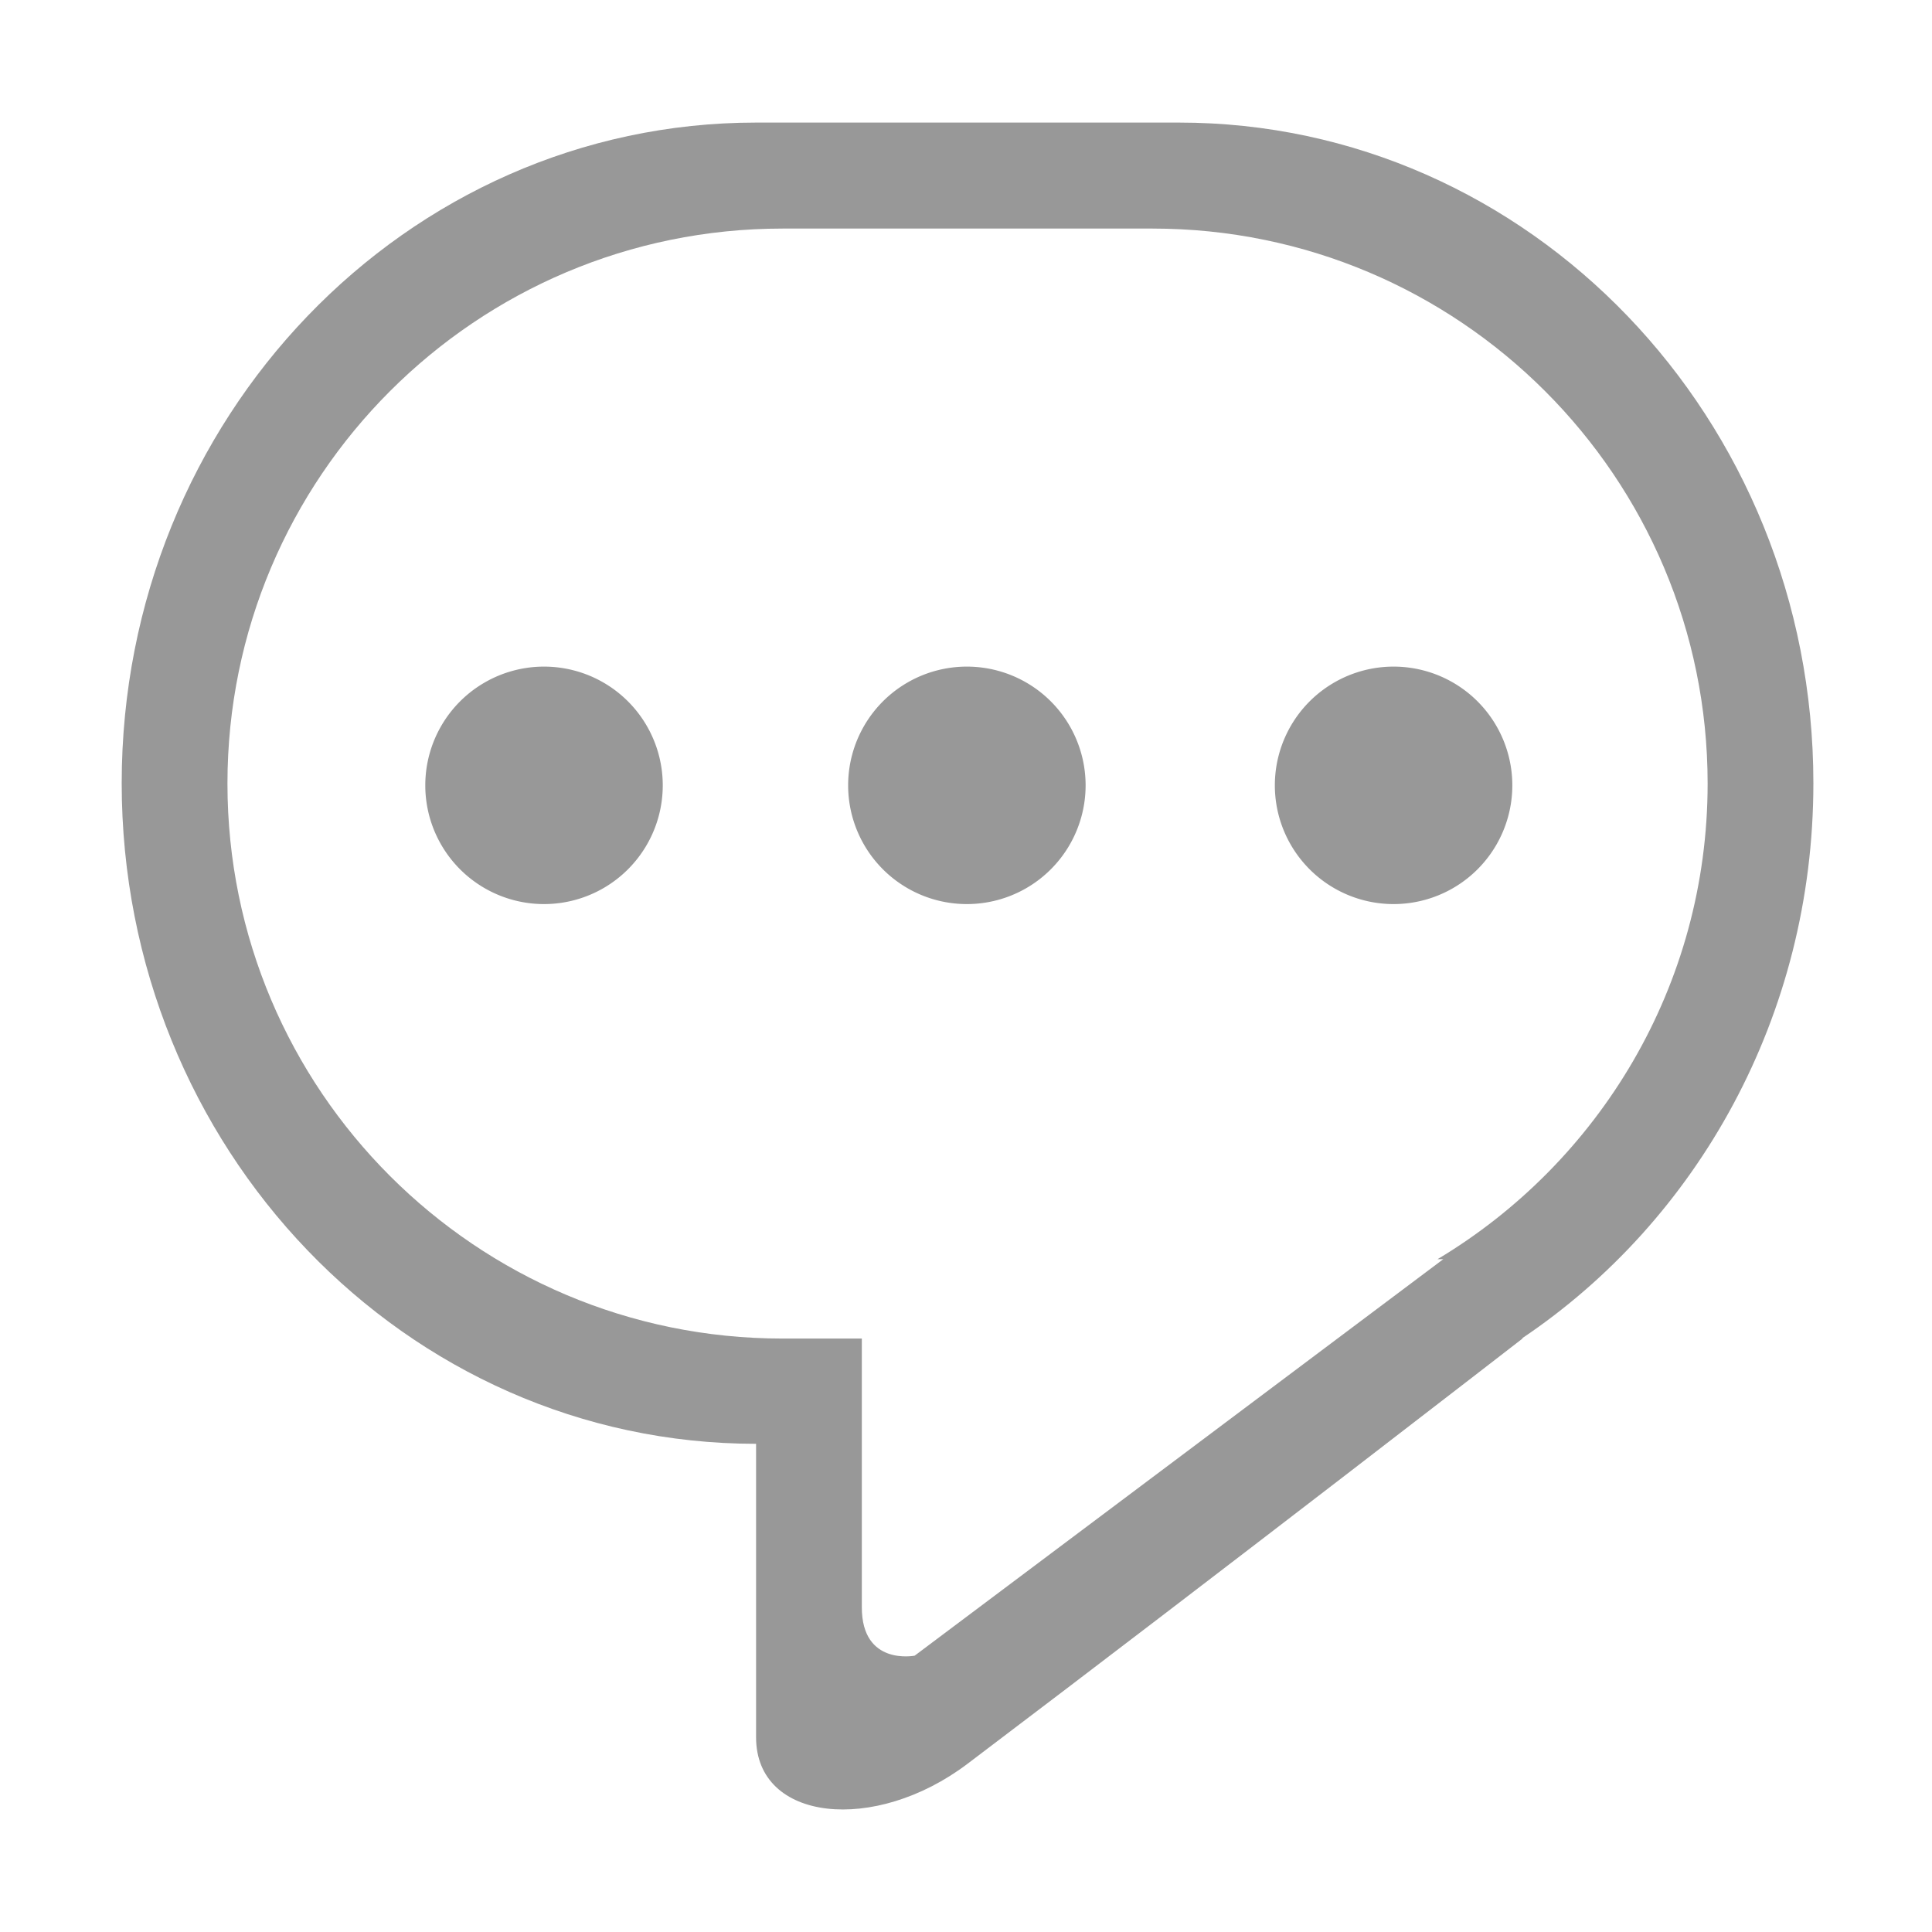 <?xml version="1.0" standalone="no"?><!DOCTYPE svg PUBLIC "-//W3C//DTD SVG 1.1//EN" "http://www.w3.org/Graphics/SVG/1.1/DTD/svg11.dtd"><svg t="1533629029241" class="icon" style="" viewBox="0 0 1024 1024" version="1.1" xmlns="http://www.w3.org/2000/svg" p-id="2467" xmlns:xlink="http://www.w3.org/1999/xlink" width="200" height="200"><defs><style type="text/css"></style></defs><path d="M806.876 709.233c0.054 0.078 0.128 0.19 0.128 0.19S651.311 830.053 512.795 934.85c-49.061 37.142-112.06 30.837-112.06-14.022L400.735 765.248c-185.688 0-336.23-156.758-336.23-350.135 0-193.366 150.542-350.145 336.23-350.145l224.164 0c185.698 0 336.23 156.779 336.23 350.145C961.13 538.594 899.578 646.918 806.876 709.233M610.873 121.145 414.752 121.145c-162.485 0-294.196 131.692-294.196 294.16s131.707 294.158 294.196 294.158l42.033 0 0 142.477c0 31.145 28.005 25.6 28.005 25.6l280.18-210.143-3.046 0c85.698-51.35 143.156-144.927 143.156-252.093 0-162.466-131.697-294.16-294.203-294.16L610.873 121.144 610.873 121.145zM610.873 121.145" p-id="2468" fill="#989898"></path><path d="M288.343 416.25m-62.93 0a61.497 61.497 0 1 0 125.861 0 61.497 61.497 0 1 0-125.861 0Z" p-id="2469" fill="#989898"></path><path d="M512.462 416.25m-62.93 0a61.497 61.497 0 1 0 125.861 0 61.497 61.497 0 1 0-125.861 0Z" p-id="2470" fill="#989898"></path><path d="M738.627 416.25m-62.93 0a61.497 61.497 0 1 0 125.861 0 61.497 61.497 0 1 0-125.861 0Z" p-id="2471" fill="#989898"></path></svg>